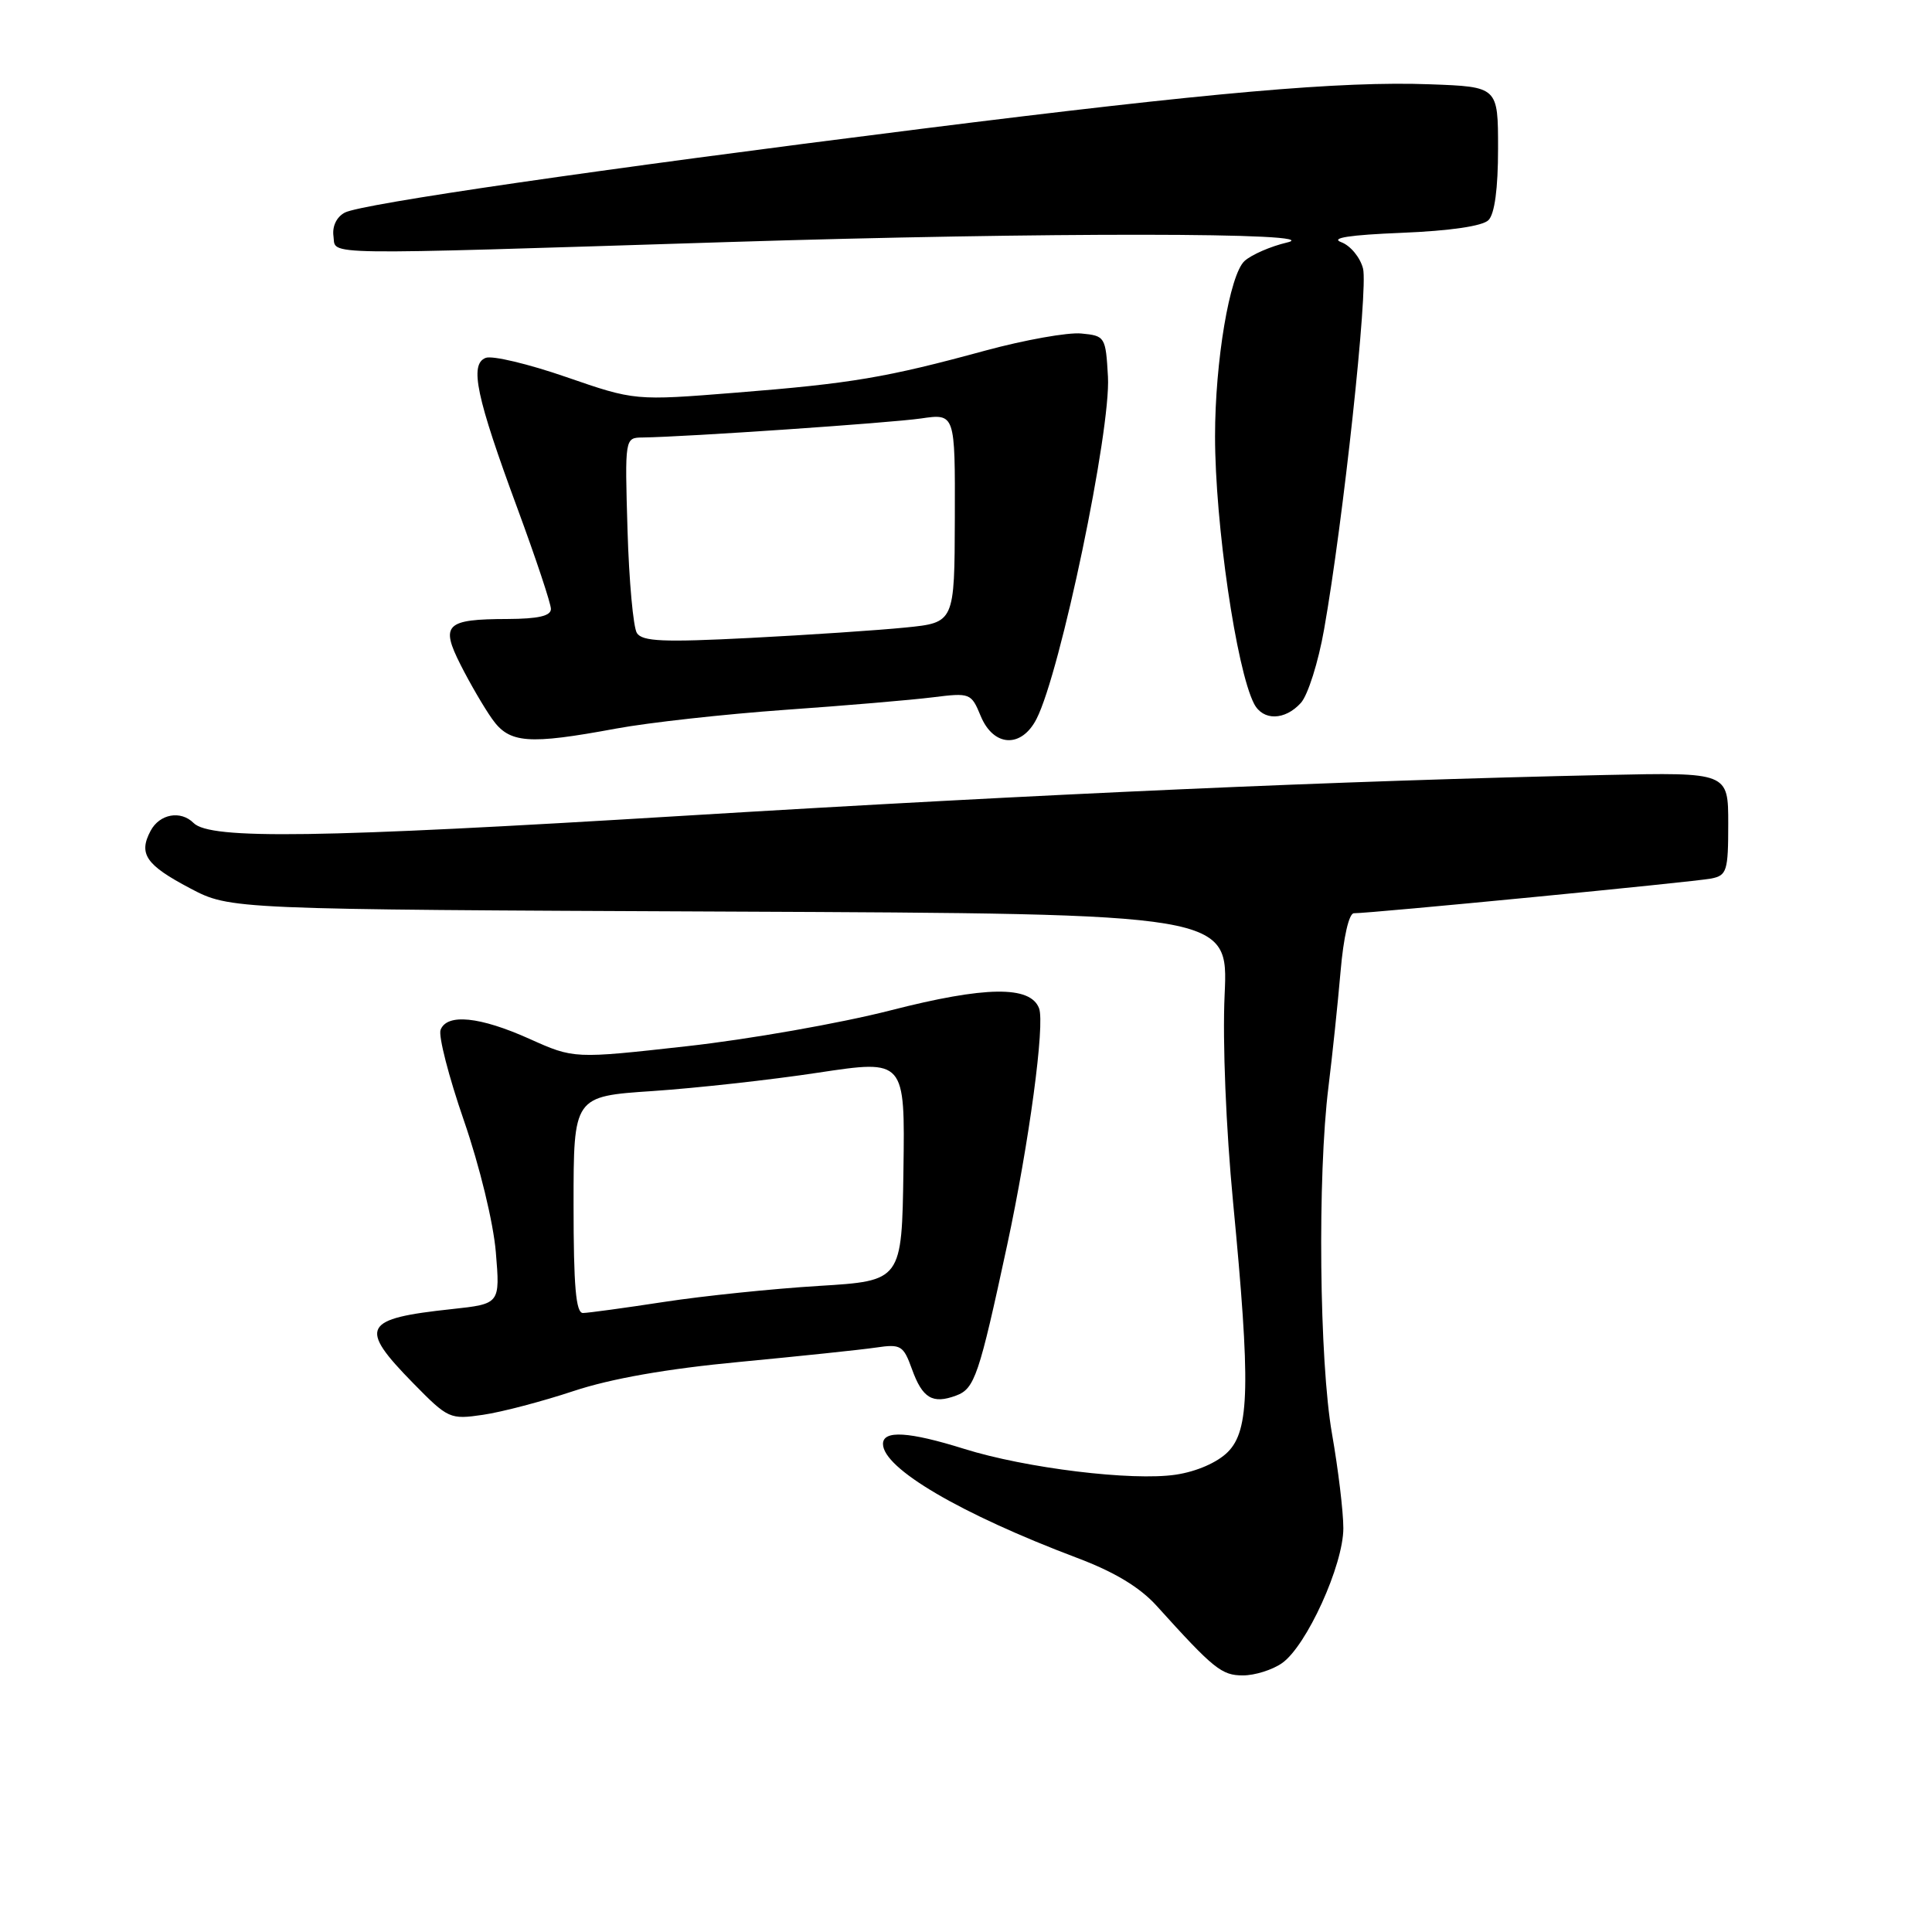 <?xml version="1.0" encoding="UTF-8" standalone="no"?>
<!DOCTYPE svg PUBLIC "-//W3C//DTD SVG 1.1//EN" "http://www.w3.org/Graphics/SVG/1.1/DTD/svg11.dtd" >
<svg xmlns="http://www.w3.org/2000/svg" xmlns:xlink="http://www.w3.org/1999/xlink" version="1.1" viewBox="0 0 256 256">
 <g >
 <path fill="currentColor"
d=" M 169.88 220.37 C 173.13 218.09 178.00 207.38 178.00 202.50 C 178.00 200.30 177.32 194.68 176.50 190.00 C 174.81 180.41 174.56 155.76 176.03 144.00 C 176.54 139.88 177.26 133.01 177.63 128.75 C 178.02 124.17 178.75 121.00 179.40 121.01 C 181.62 121.02 224.57 116.85 226.75 116.41 C 228.82 116.00 229.00 115.41 229.00 109.15 C 229.00 102.34 229.00 102.34 212.75 102.69 C 177.62 103.45 138.33 105.19 90.50 108.10 C 42.21 111.05 27.86 111.26 25.65 109.05 C 23.94 107.34 21.15 107.85 19.96 110.08 C 18.32 113.15 19.32 114.61 25.20 117.71 C 30.50 120.50 30.50 120.50 96.63 120.79 C 162.76 121.08 162.76 121.08 162.27 131.79 C 161.98 138.04 162.45 149.49 163.39 159.31 C 165.71 183.50 165.58 189.51 162.69 192.40 C 161.30 193.79 158.55 194.99 155.81 195.40 C 150.05 196.27 135.91 194.54 127.75 191.98 C 120.43 189.69 117.00 189.48 117.00 191.33 C 117.00 194.57 127.28 200.60 142.75 206.44 C 147.69 208.30 151.04 210.33 153.25 212.77 C 160.84 221.17 161.87 222.00 164.70 222.00 C 166.27 222.00 168.60 221.27 169.88 220.37 Z  M 76.00 184.32 C 80.98 182.67 88.36 181.37 98.00 180.46 C 105.97 179.70 114.10 178.85 116.06 178.56 C 119.37 178.07 119.70 178.27 120.84 181.42 C 122.23 185.28 123.57 186.08 126.69 184.92 C 129.15 184.01 129.72 182.32 133.45 165.00 C 136.37 151.41 138.48 135.70 137.68 133.60 C 136.52 130.58 130.56 130.66 118.00 133.88 C 111.37 135.58 99.22 137.72 91.00 138.63 C 76.05 140.30 76.05 140.30 70.15 137.65 C 63.58 134.70 59.22 134.26 58.38 136.46 C 58.07 137.26 59.46 142.67 61.47 148.48 C 63.56 154.53 65.37 161.99 65.70 165.91 C 66.27 172.77 66.27 172.77 59.89 173.46 C 48.03 174.73 47.45 175.83 54.75 183.28 C 59.38 188.00 59.62 188.11 64.00 187.47 C 66.47 187.11 71.88 185.69 76.00 184.32 Z  M 81.64 96.54 C 85.96 95.74 96.03 94.63 104.00 94.06 C 111.97 93.50 120.79 92.75 123.58 92.40 C 128.55 91.78 128.69 91.83 129.95 94.88 C 131.65 98.98 135.35 99.17 137.35 95.25 C 140.52 89.05 147.21 56.98 146.81 49.92 C 146.51 44.62 146.43 44.49 143.27 44.19 C 141.49 44.02 135.78 45.04 130.58 46.45 C 117.42 50.04 112.84 50.81 97.52 52.03 C 84.12 53.10 84.12 53.10 75.03 49.96 C 70.03 48.23 65.23 47.08 64.36 47.42 C 62.18 48.25 63.10 52.59 68.59 67.44 C 71.01 74.01 73.00 79.98 73.00 80.69 C 73.00 81.62 71.31 82.00 67.25 82.02 C 59.05 82.04 58.32 82.75 61.04 88.11 C 62.26 90.53 64.13 93.74 65.20 95.25 C 67.49 98.51 69.98 98.70 81.64 96.54 Z  M 172.37 93.14 C 173.30 92.12 174.69 87.73 175.45 83.39 C 177.97 69.17 181.30 38.33 180.61 35.59 C 180.24 34.12 178.94 32.54 177.72 32.09 C 176.22 31.53 178.82 31.13 185.73 30.85 C 192.13 30.59 196.44 29.96 197.23 29.17 C 198.05 28.35 198.50 24.98 198.50 19.70 C 198.50 11.50 198.50 11.50 189.50 11.17 C 177.74 10.73 160.53 12.24 122.00 17.08 C 79.25 22.45 47.88 27.01 45.69 28.17 C 44.59 28.75 44.00 30.00 44.19 31.32 C 44.55 33.86 41.23 33.81 96.58 32.07 C 138.27 30.76 176.27 30.79 170.55 32.13 C 168.38 32.64 165.84 33.74 164.91 34.58 C 162.94 36.37 161.00 47.86 161.00 57.82 C 161.00 69.36 163.82 88.70 166.17 93.25 C 167.35 95.53 170.25 95.48 172.37 93.14 Z  M 76.00 159.64 C 76.00 145.27 76.00 145.27 86.48 144.57 C 92.25 144.18 102.13 143.09 108.44 142.13 C 119.92 140.40 119.92 140.40 119.71 155.06 C 119.50 169.72 119.50 169.72 108.50 170.39 C 102.45 170.76 93.22 171.71 88.00 172.51 C 82.78 173.31 77.94 173.97 77.25 173.98 C 76.31 174.00 76.00 170.47 76.00 159.64 Z  M 84.39 83.88 C 83.91 83.12 83.35 76.99 83.15 70.25 C 82.79 58.00 82.79 58.00 85.15 57.97 C 90.97 57.89 117.95 56.04 122.03 55.45 C 126.56 54.79 126.56 54.79 126.52 68.64 C 126.48 82.50 126.48 82.50 119.99 83.15 C 116.42 83.51 107.15 84.13 99.39 84.53 C 87.90 85.12 85.11 85.00 84.39 83.88 Z "/>
</g>
</svg>